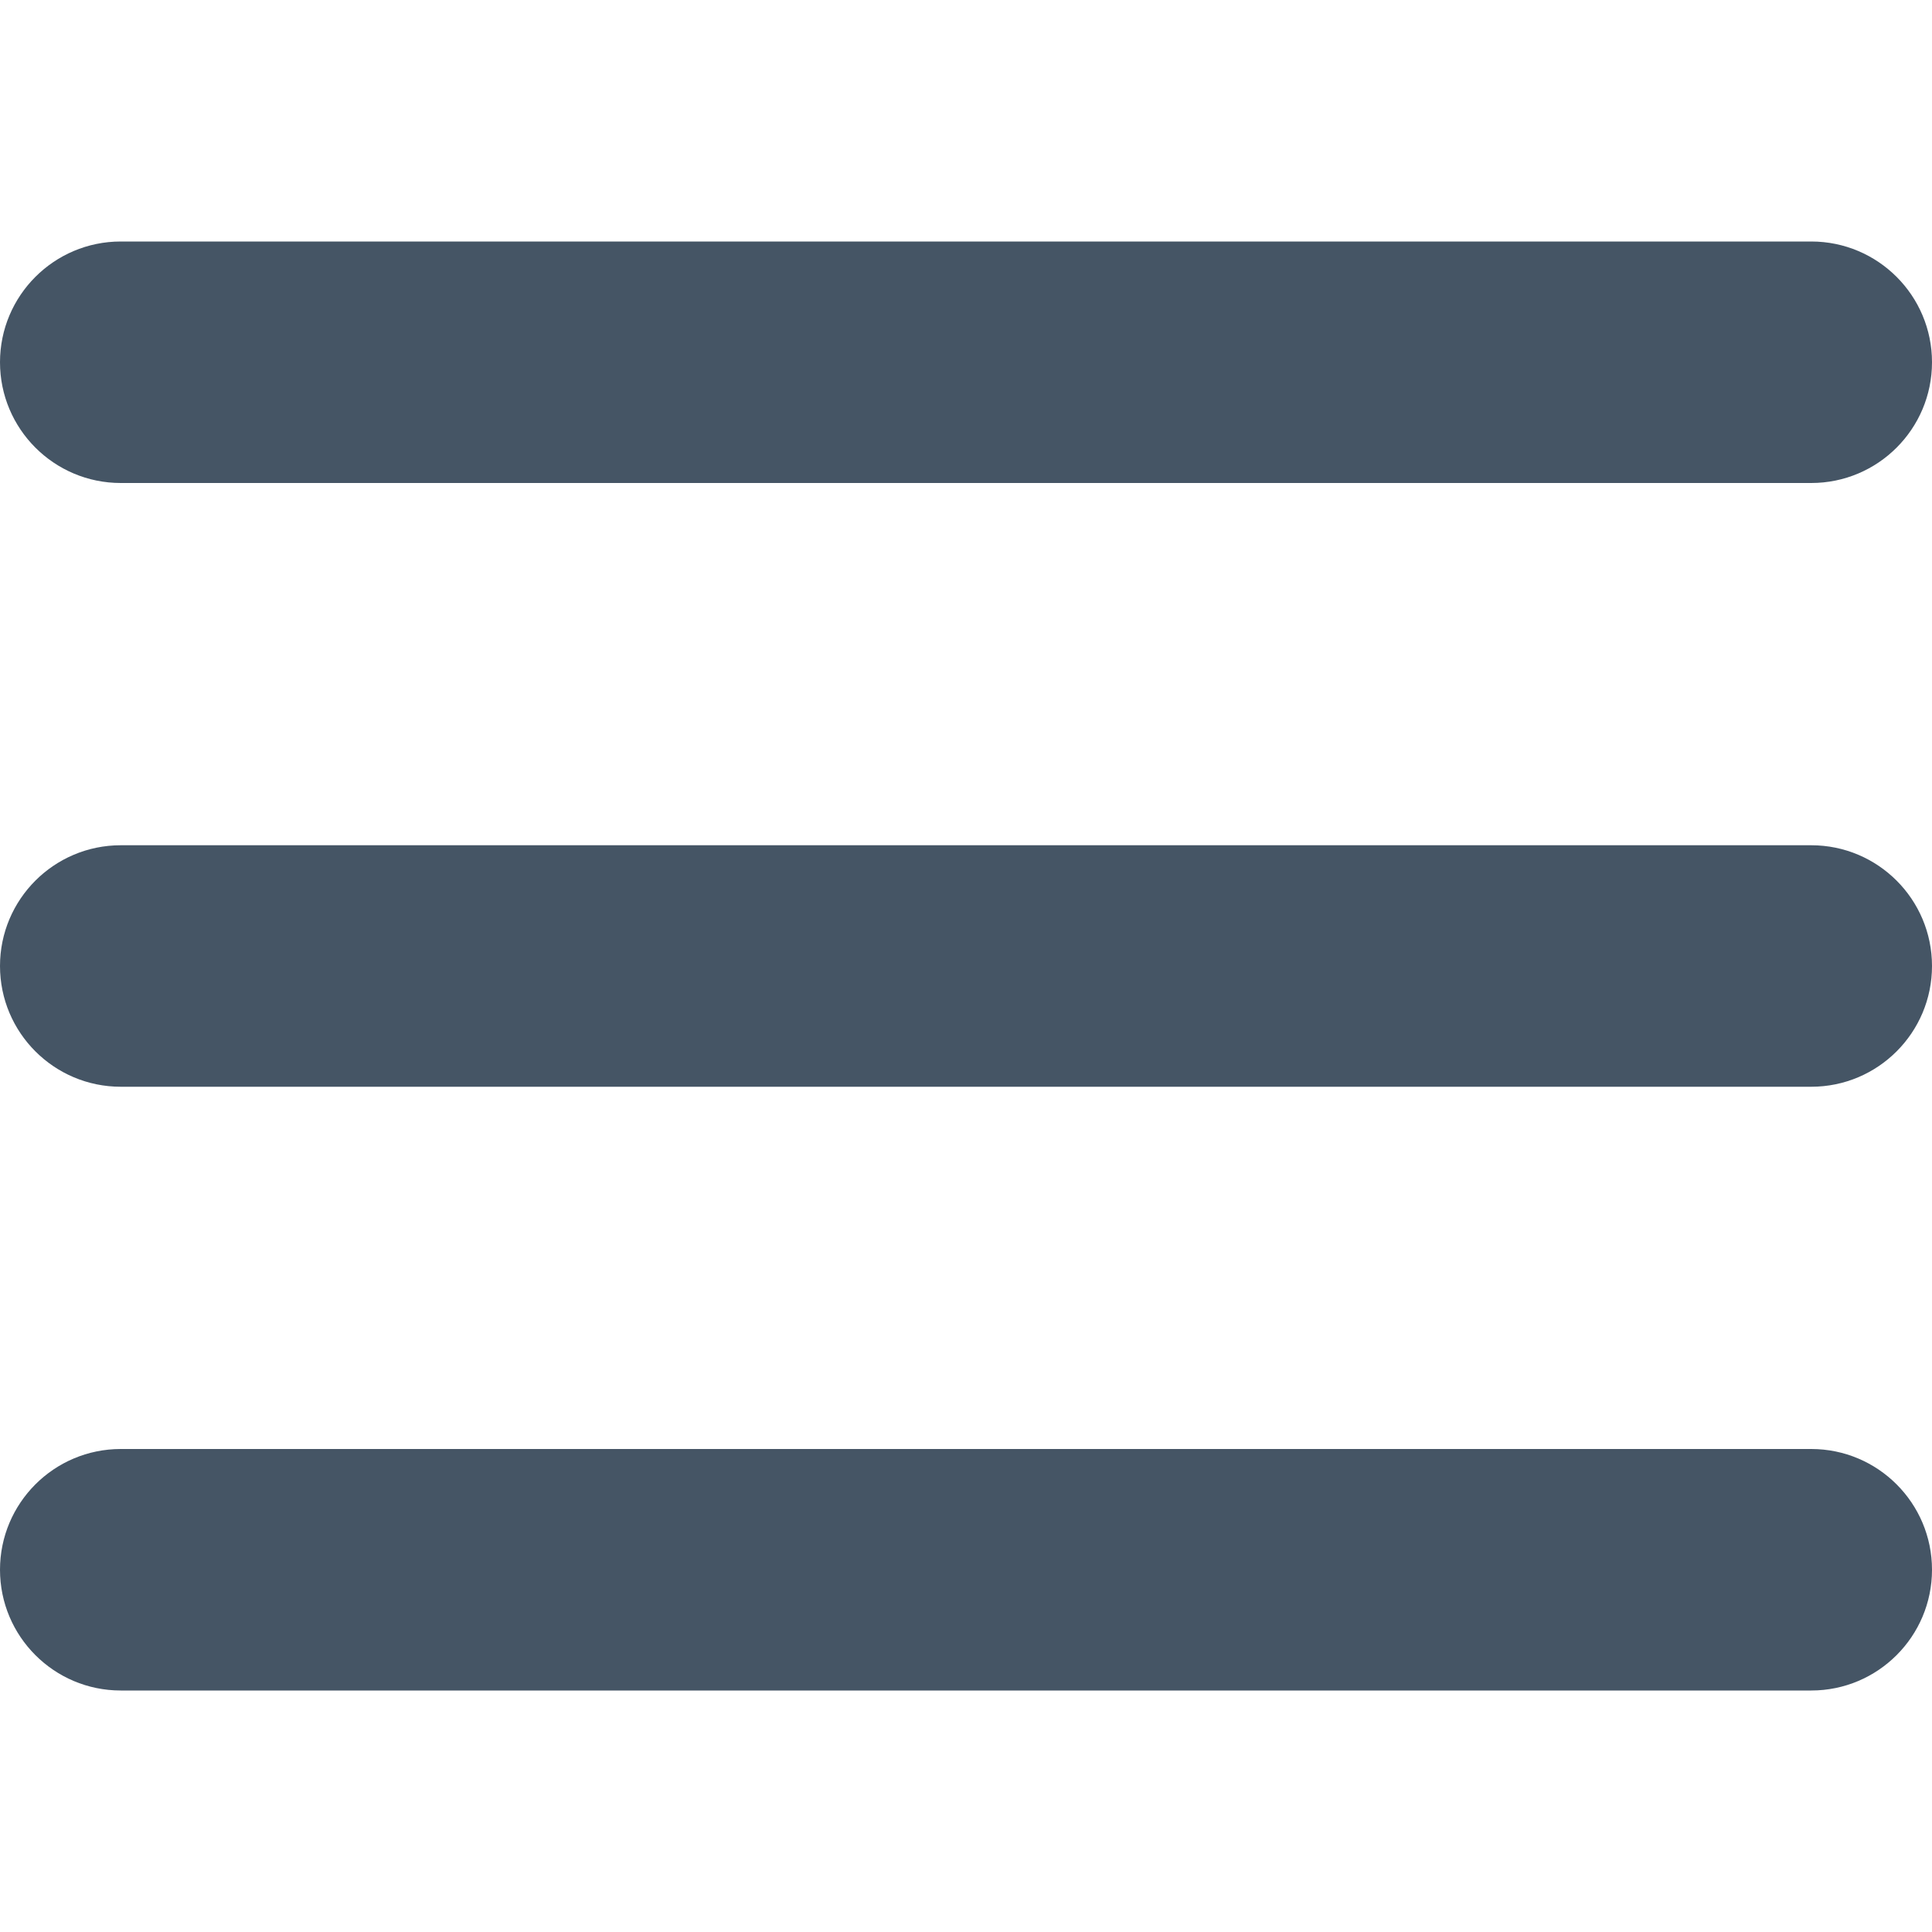 <svg xmlns="http://www.w3.org/2000/svg" xmlns:xlink="http://www.w3.org/1999/xlink" width="16" height="16" viewBox="0 0 16 16">
  <defs>
    <path id="icon-16-menu-a" d="M1,12 L15,12 C15.552,12 16,12.448 16,13 C16,13.552 15.552,14 15,14 L1,14 C0.448,14 6.76353751e-17,13.552 0,13 C-6.76353751e-17,12.448 0.448,12 1,12 Z M1,7 L15,7 C15.552,7 16,7.448 16,8 C16,8.552 15.552,9 15,9 L1,9 C0.448,9 6.76353751e-17,8.552 0,8 C-6.76353751e-17,7.448 0.448,7 1,7 Z M1,2 L15,2 C15.552,2 16,2.448 16,3 C16,3.552 15.552,4 15,4 L1,4 C0.448,4 6.76353751e-17,3.552 0,3 C-6.76353751e-17,2.448 0.448,2 1,2 Z"/>
  </defs>
  <g fill="none" fill-rule="evenodd">
    <use fill="#455565" xlink:href="#icon-16-menu-a"/>
  </g>
</svg>
